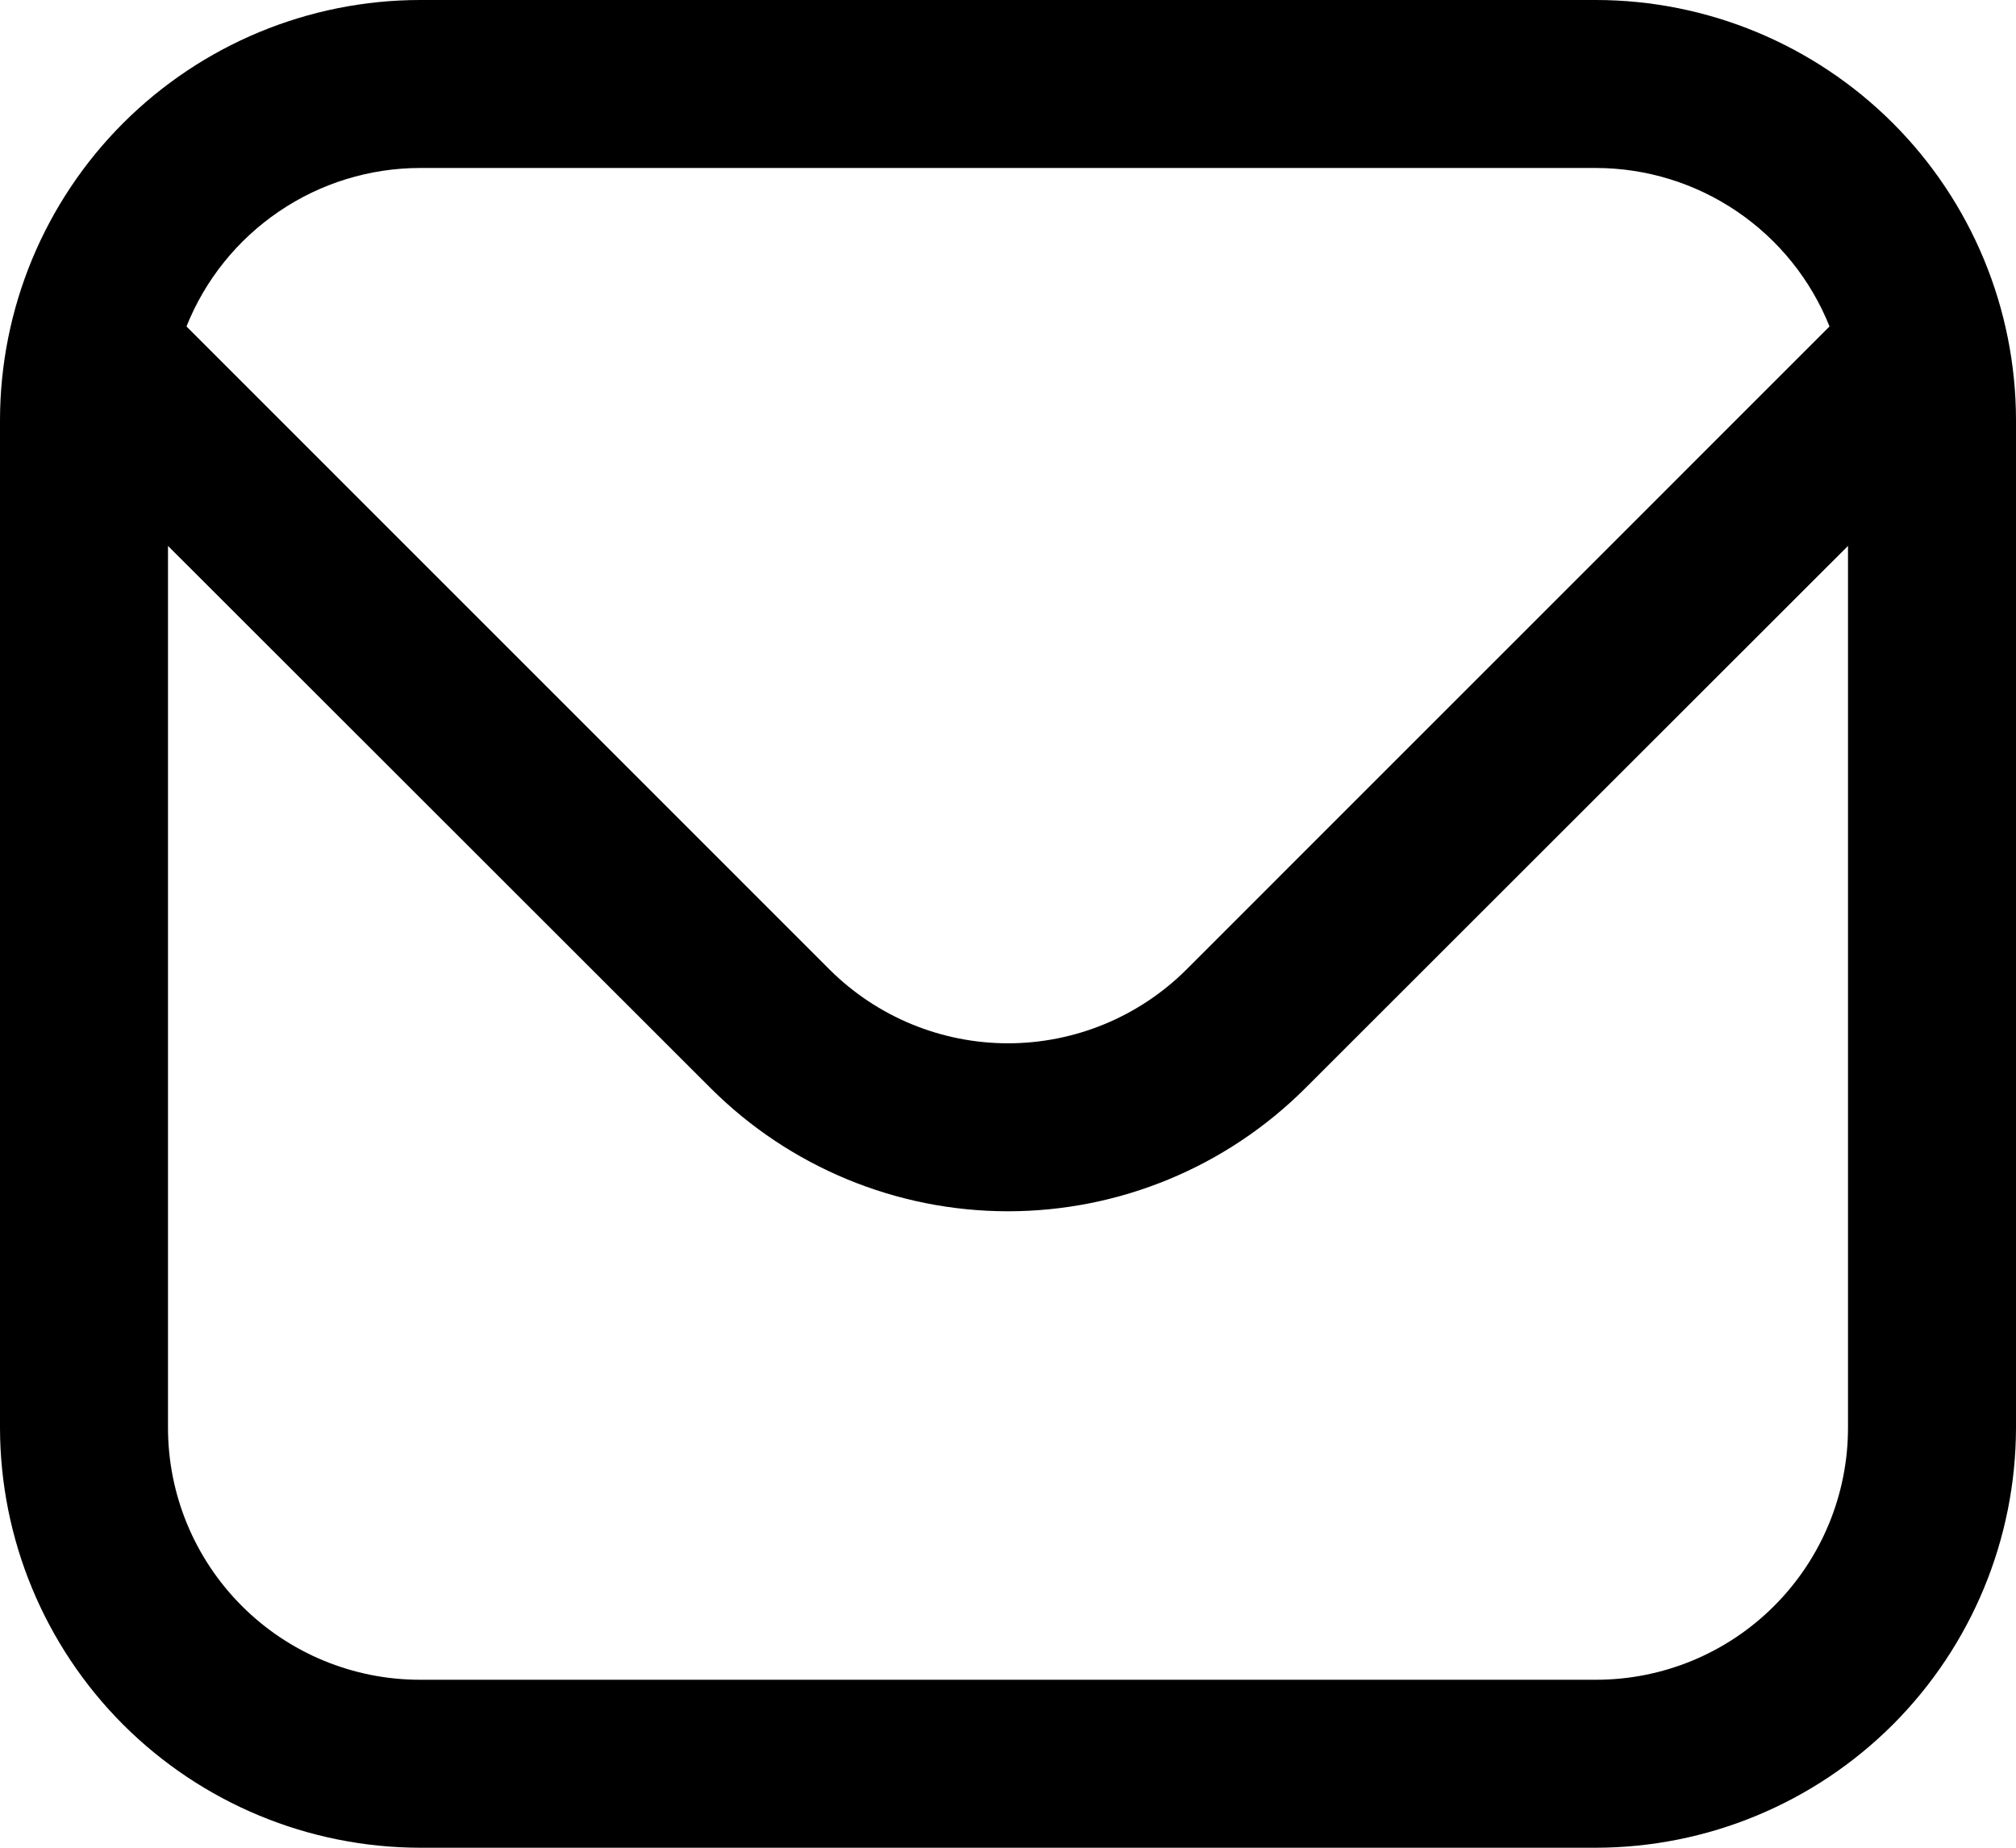 <svg width="24" height="22" viewBox="0 0 24 22" fill="none" xmlns="http://www.w3.org/2000/svg">
<path fill="current" d="M19 -0H5C3.674 0.001 2.404 0.529 1.466 1.466C0.529 2.403 0.002 3.674 0 5L0 17C0.002 18.325 0.529 19.596 1.466 20.534C2.404 21.471 3.674 21.998 5 22H19C20.326 21.998 21.596 21.471 22.534 20.534C23.471 19.596 23.998 18.325 24 17V5C23.998 3.674 23.471 2.403 22.534 1.466C21.596 0.529 20.326 0.001 19 -0ZM5 2H19C19.599 2.001 20.183 2.181 20.679 2.518C21.174 2.854 21.558 3.331 21.78 3.887L14.122 11.546C13.558 12.107 12.795 12.422 12 12.422C11.205 12.422 10.442 12.107 9.878 11.546L2.22 3.887C2.442 3.331 2.826 2.854 3.321 2.518C3.816 2.181 4.401 2.001 5 2ZM19 20H5C4.204 20 3.441 19.684 2.879 19.121C2.316 18.558 2 17.795 2 17V6.5L8.464 12.96C9.403 13.896 10.674 14.422 12 14.422C13.326 14.422 14.597 13.896 15.536 12.96L22 6.5V17C22 17.795 21.684 18.558 21.121 19.121C20.559 19.684 19.796 20 19 20Z" />
</svg>
